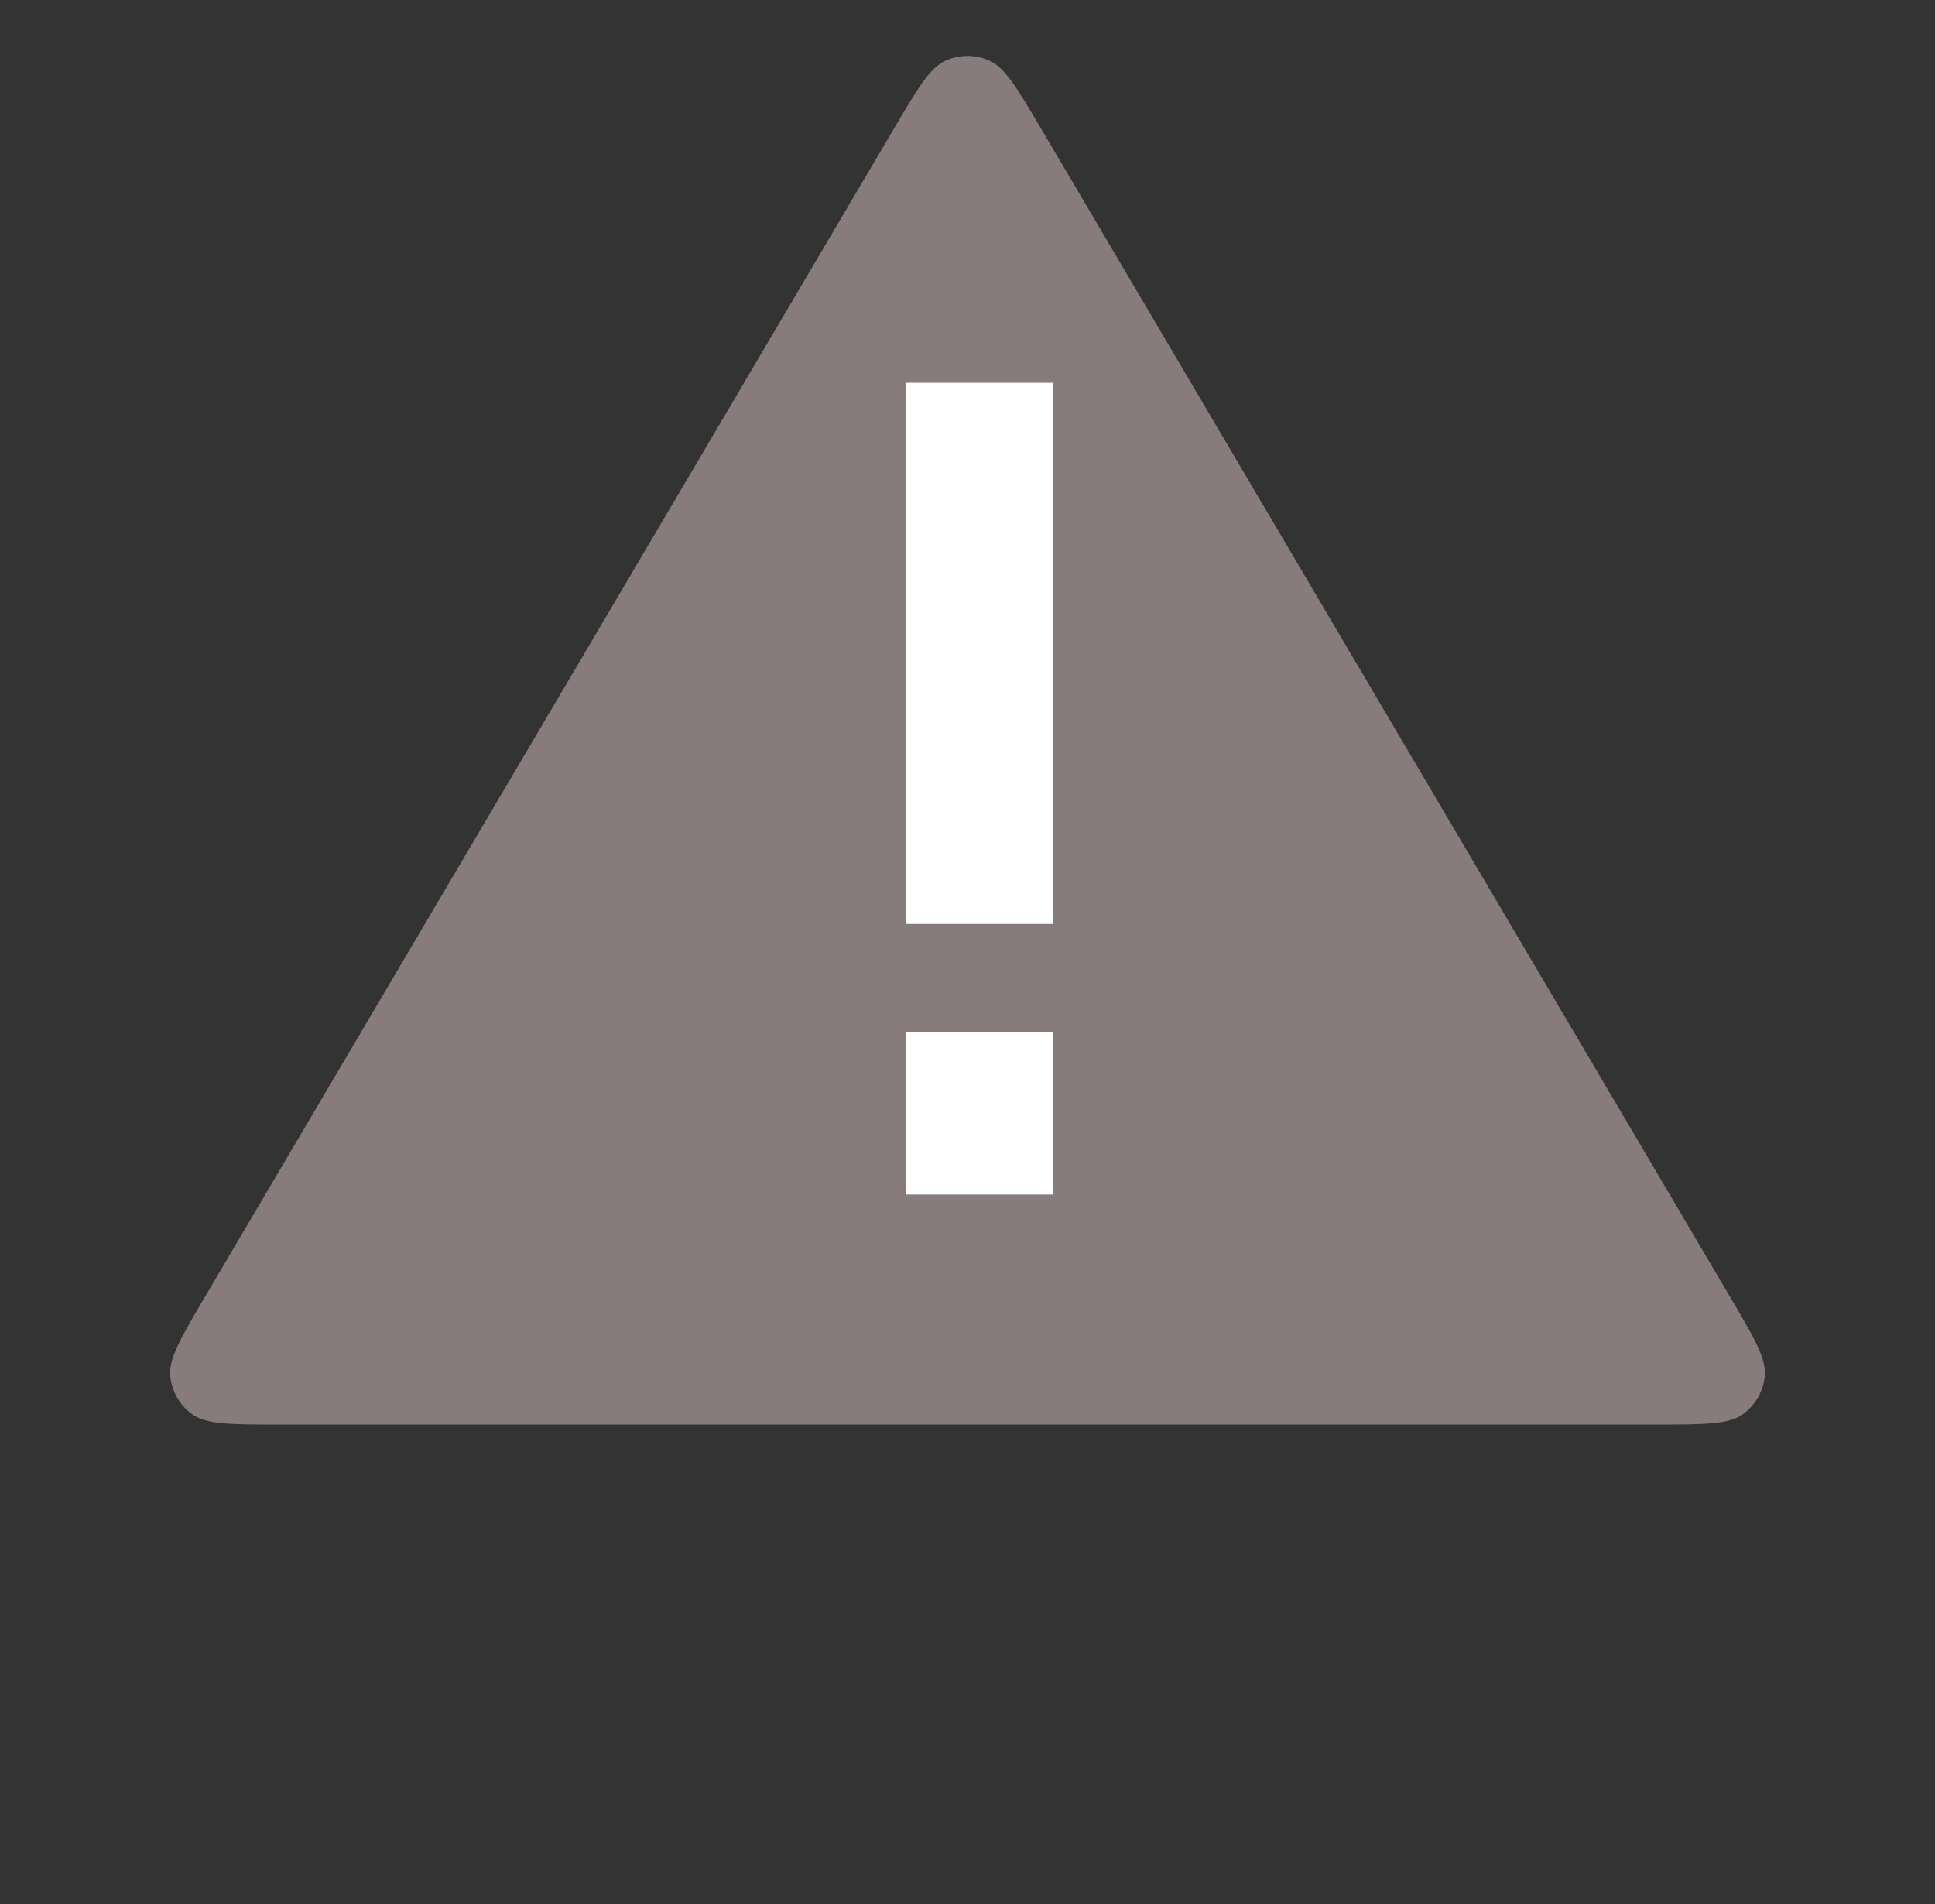 <svg width="126" height="124" viewBox="0 0 126 124" fill="none" xmlns="http://www.w3.org/2000/svg">
<rect x="0" y="0" width="126" height="124" fill="#333333" stroke="none"/>
<path d="M58.177 8.432C59.764 5.741 60.558 4.395 61.589 3.941C62.488 3.544 63.513 3.544 64.412 3.941C65.443 4.395 66.236 5.741 67.824 8.432L112.579 84.318C114.212 87.085 115.028 88.469 114.916 89.606C114.818 90.597 114.302 91.5 113.498 92.088C112.575 92.763 110.969 92.763 107.756 92.763H18.245C15.032 92.763 13.425 92.763 12.503 92.088C11.698 91.5 11.183 90.597 11.085 89.606C10.973 88.469 11.789 87.085 13.421 84.318L58.177 8.432Z" fill="#877B7B"/>
<rect x="59.013" y="24.924" width="9.57" height="35.241" fill="white"/>
<rect x="59.013" y="67.213" width="9.57" height="10.572" fill="white"/>
</svg>
